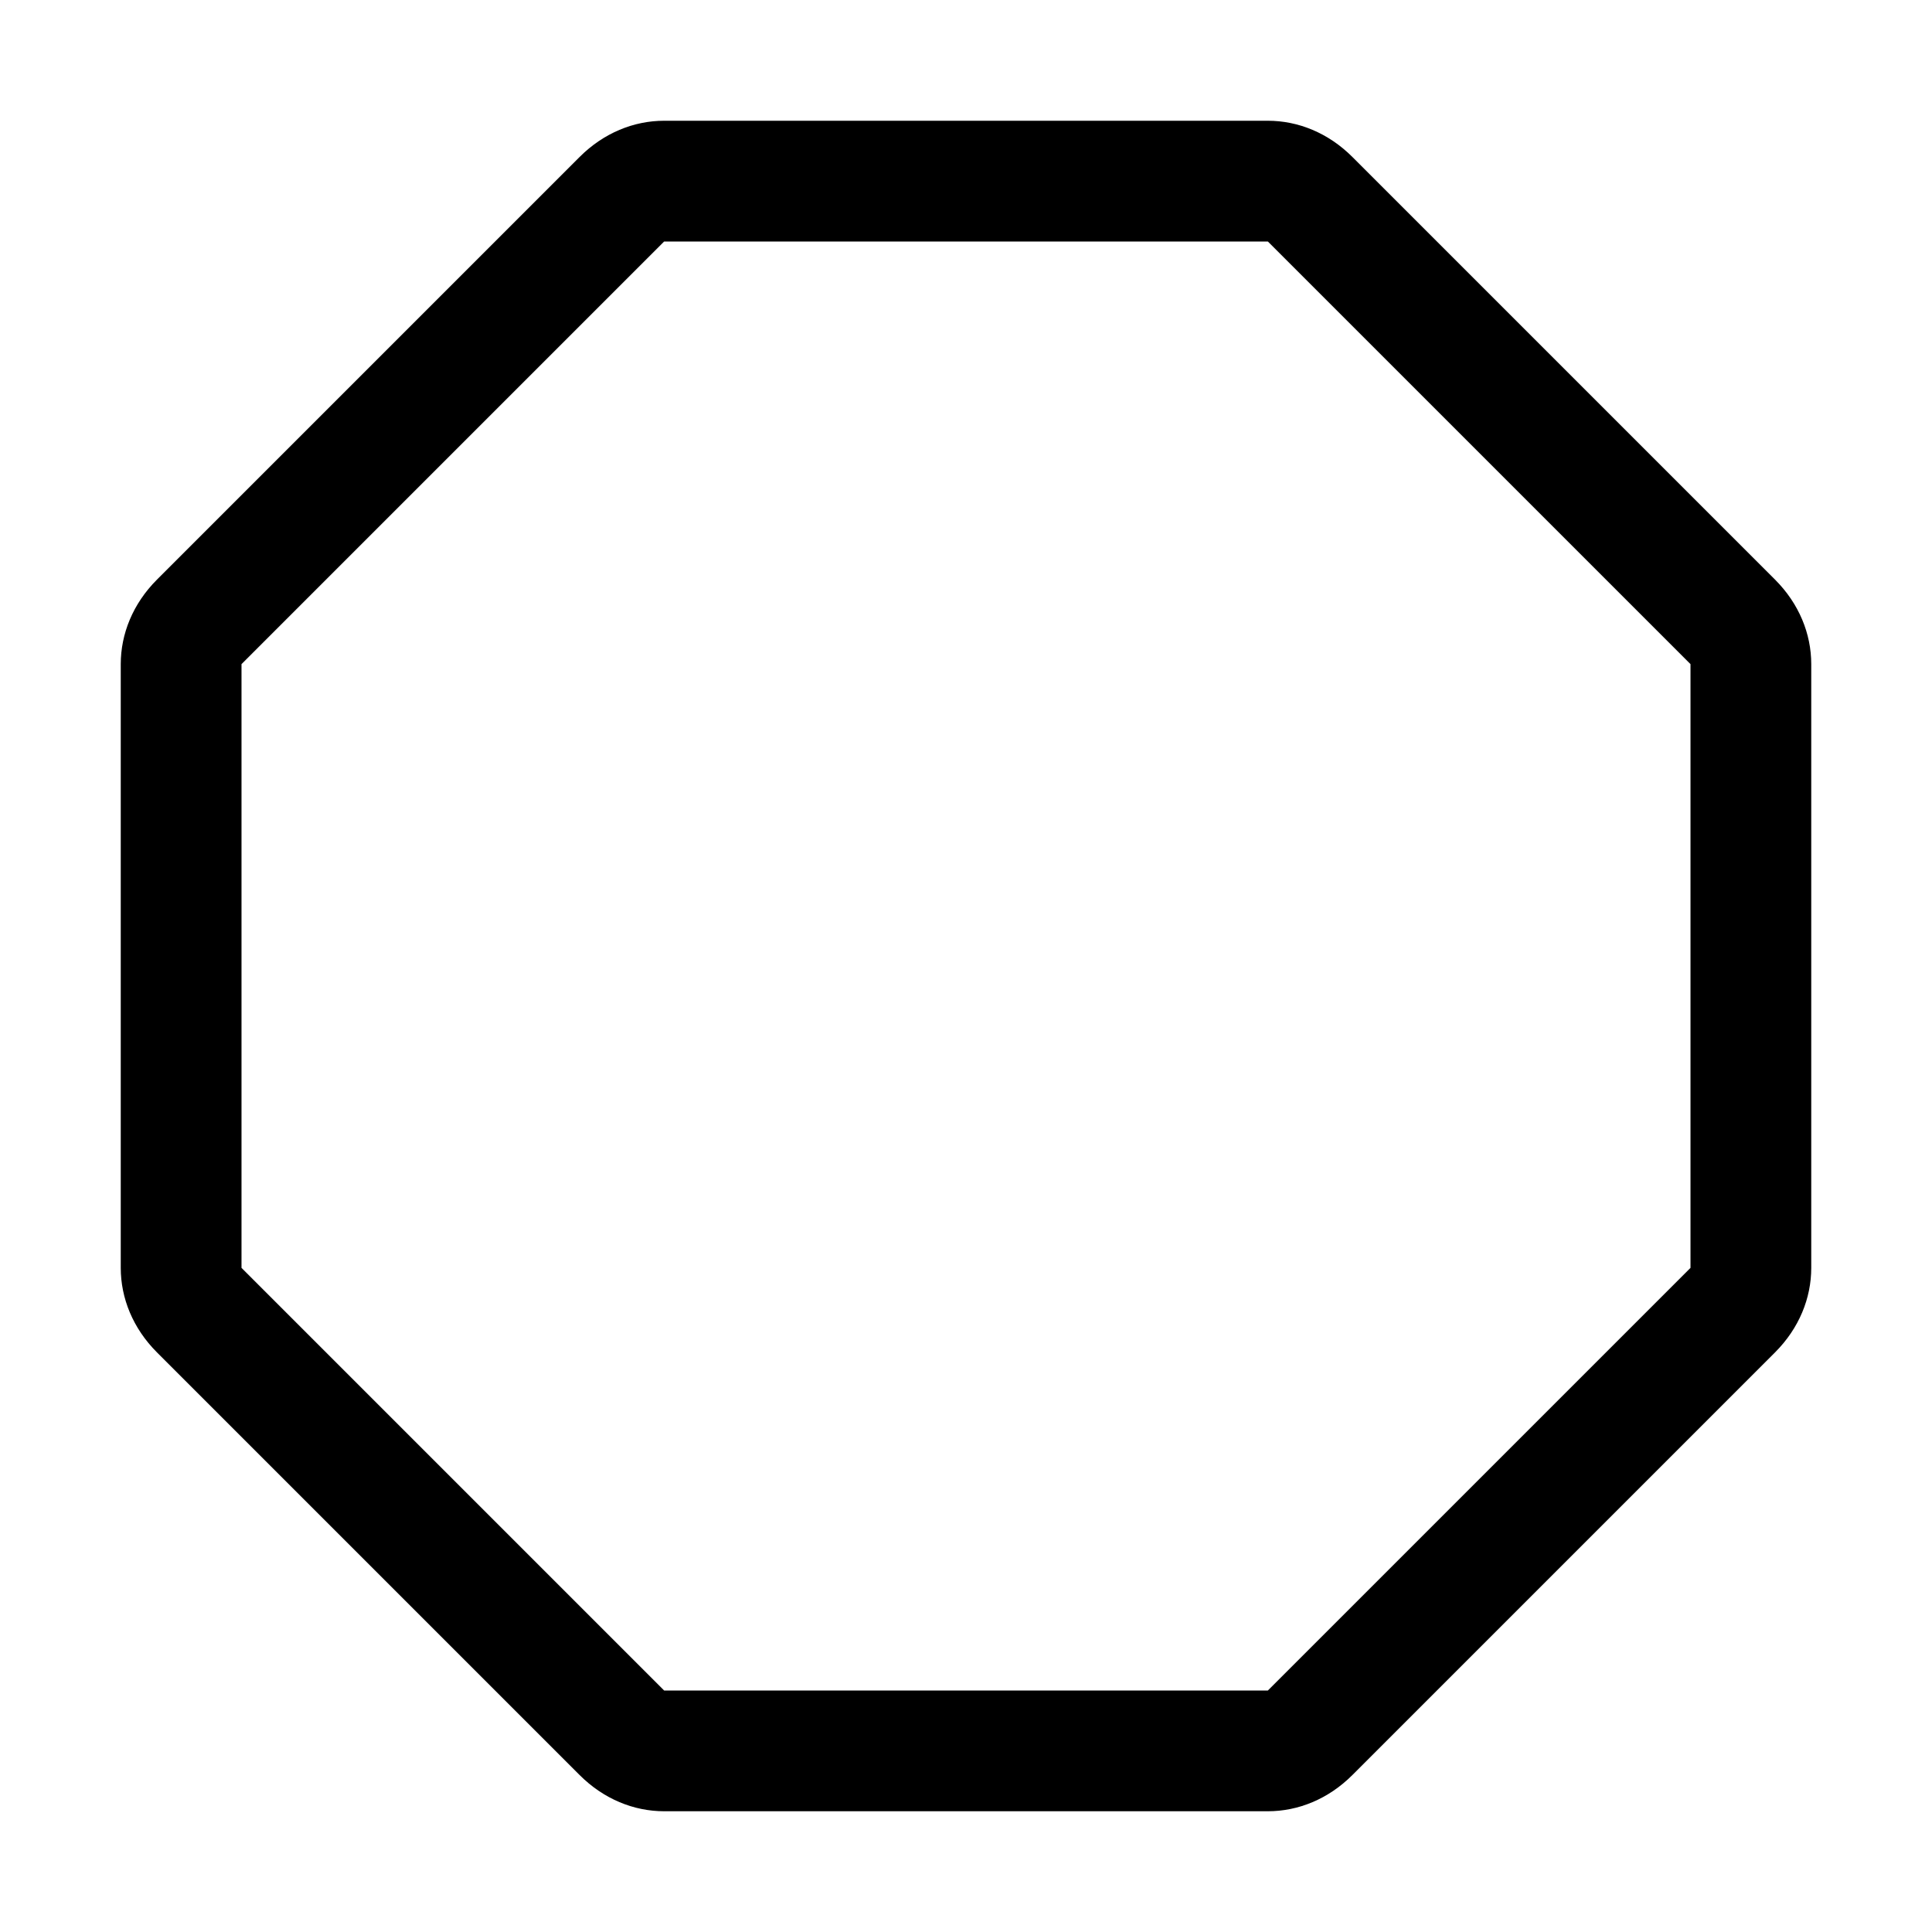 <?xml version="1.0" encoding="utf-8"?>
<!-- Generator: Adobe Illustrator 25.4.1, SVG Export Plug-In . SVG Version: 6.00 Build 0)  -->
<svg version="1.1" id="Layer_1" xmlns="http://www.w3.org/2000/svg" xmlns:xlink="http://www.w3.org/1999/xlink" x="0px" y="0px"
	 width="32px" height="32px" viewBox="0 0 32 32" style="enable-background:new 0 0 32 32;" xml:space="preserve">
<style type="text/css">
	.st0{fill:#FFFFFF;}
	.st1{fill:none;stroke:#999999;stroke-width:2.000000e-02;stroke-miterlimit:10;}
	.st2{fill:none;stroke:#FF00FF;stroke-width:4.000000e-02;stroke-miterlimit:10;}
	.st3{fill:none;stroke:#FF00FF;stroke-width:0.1;stroke-miterlimit:10;}
	.st4{opacity:0.3;fill:none;stroke:#000000;stroke-width:2;stroke-miterlimit:10;}
	.st5{opacity:0.3;}
	.st6{fill:#ED1C24;}
	.st7{fill:#39B54A;}
	.st8{fill:none;}
</style>
<g>
	<path d="M29.4,9.6l-7-7C22,2.2,21.5,2,21,2H11c-0.5,0-1,0.2-1.4,0.6l-7,7C2.2,10,2,10.5,2,11V21c0,0.5,0.2,1,0.6,1.4l7,7
		C10,29.8,10.5,30,11,30H21c0.5,0,1-0.2,1.4-0.6l7-7C29.8,22,30,21.5,30,21V11C30,10.5,29.8,10,29.4,9.6z M28,21l-7,7H11l-7-7V11
		l7-7H21l7,7V21z"/>
	<rect class="st8" width="32" height="32"/>
</g>
</svg>
